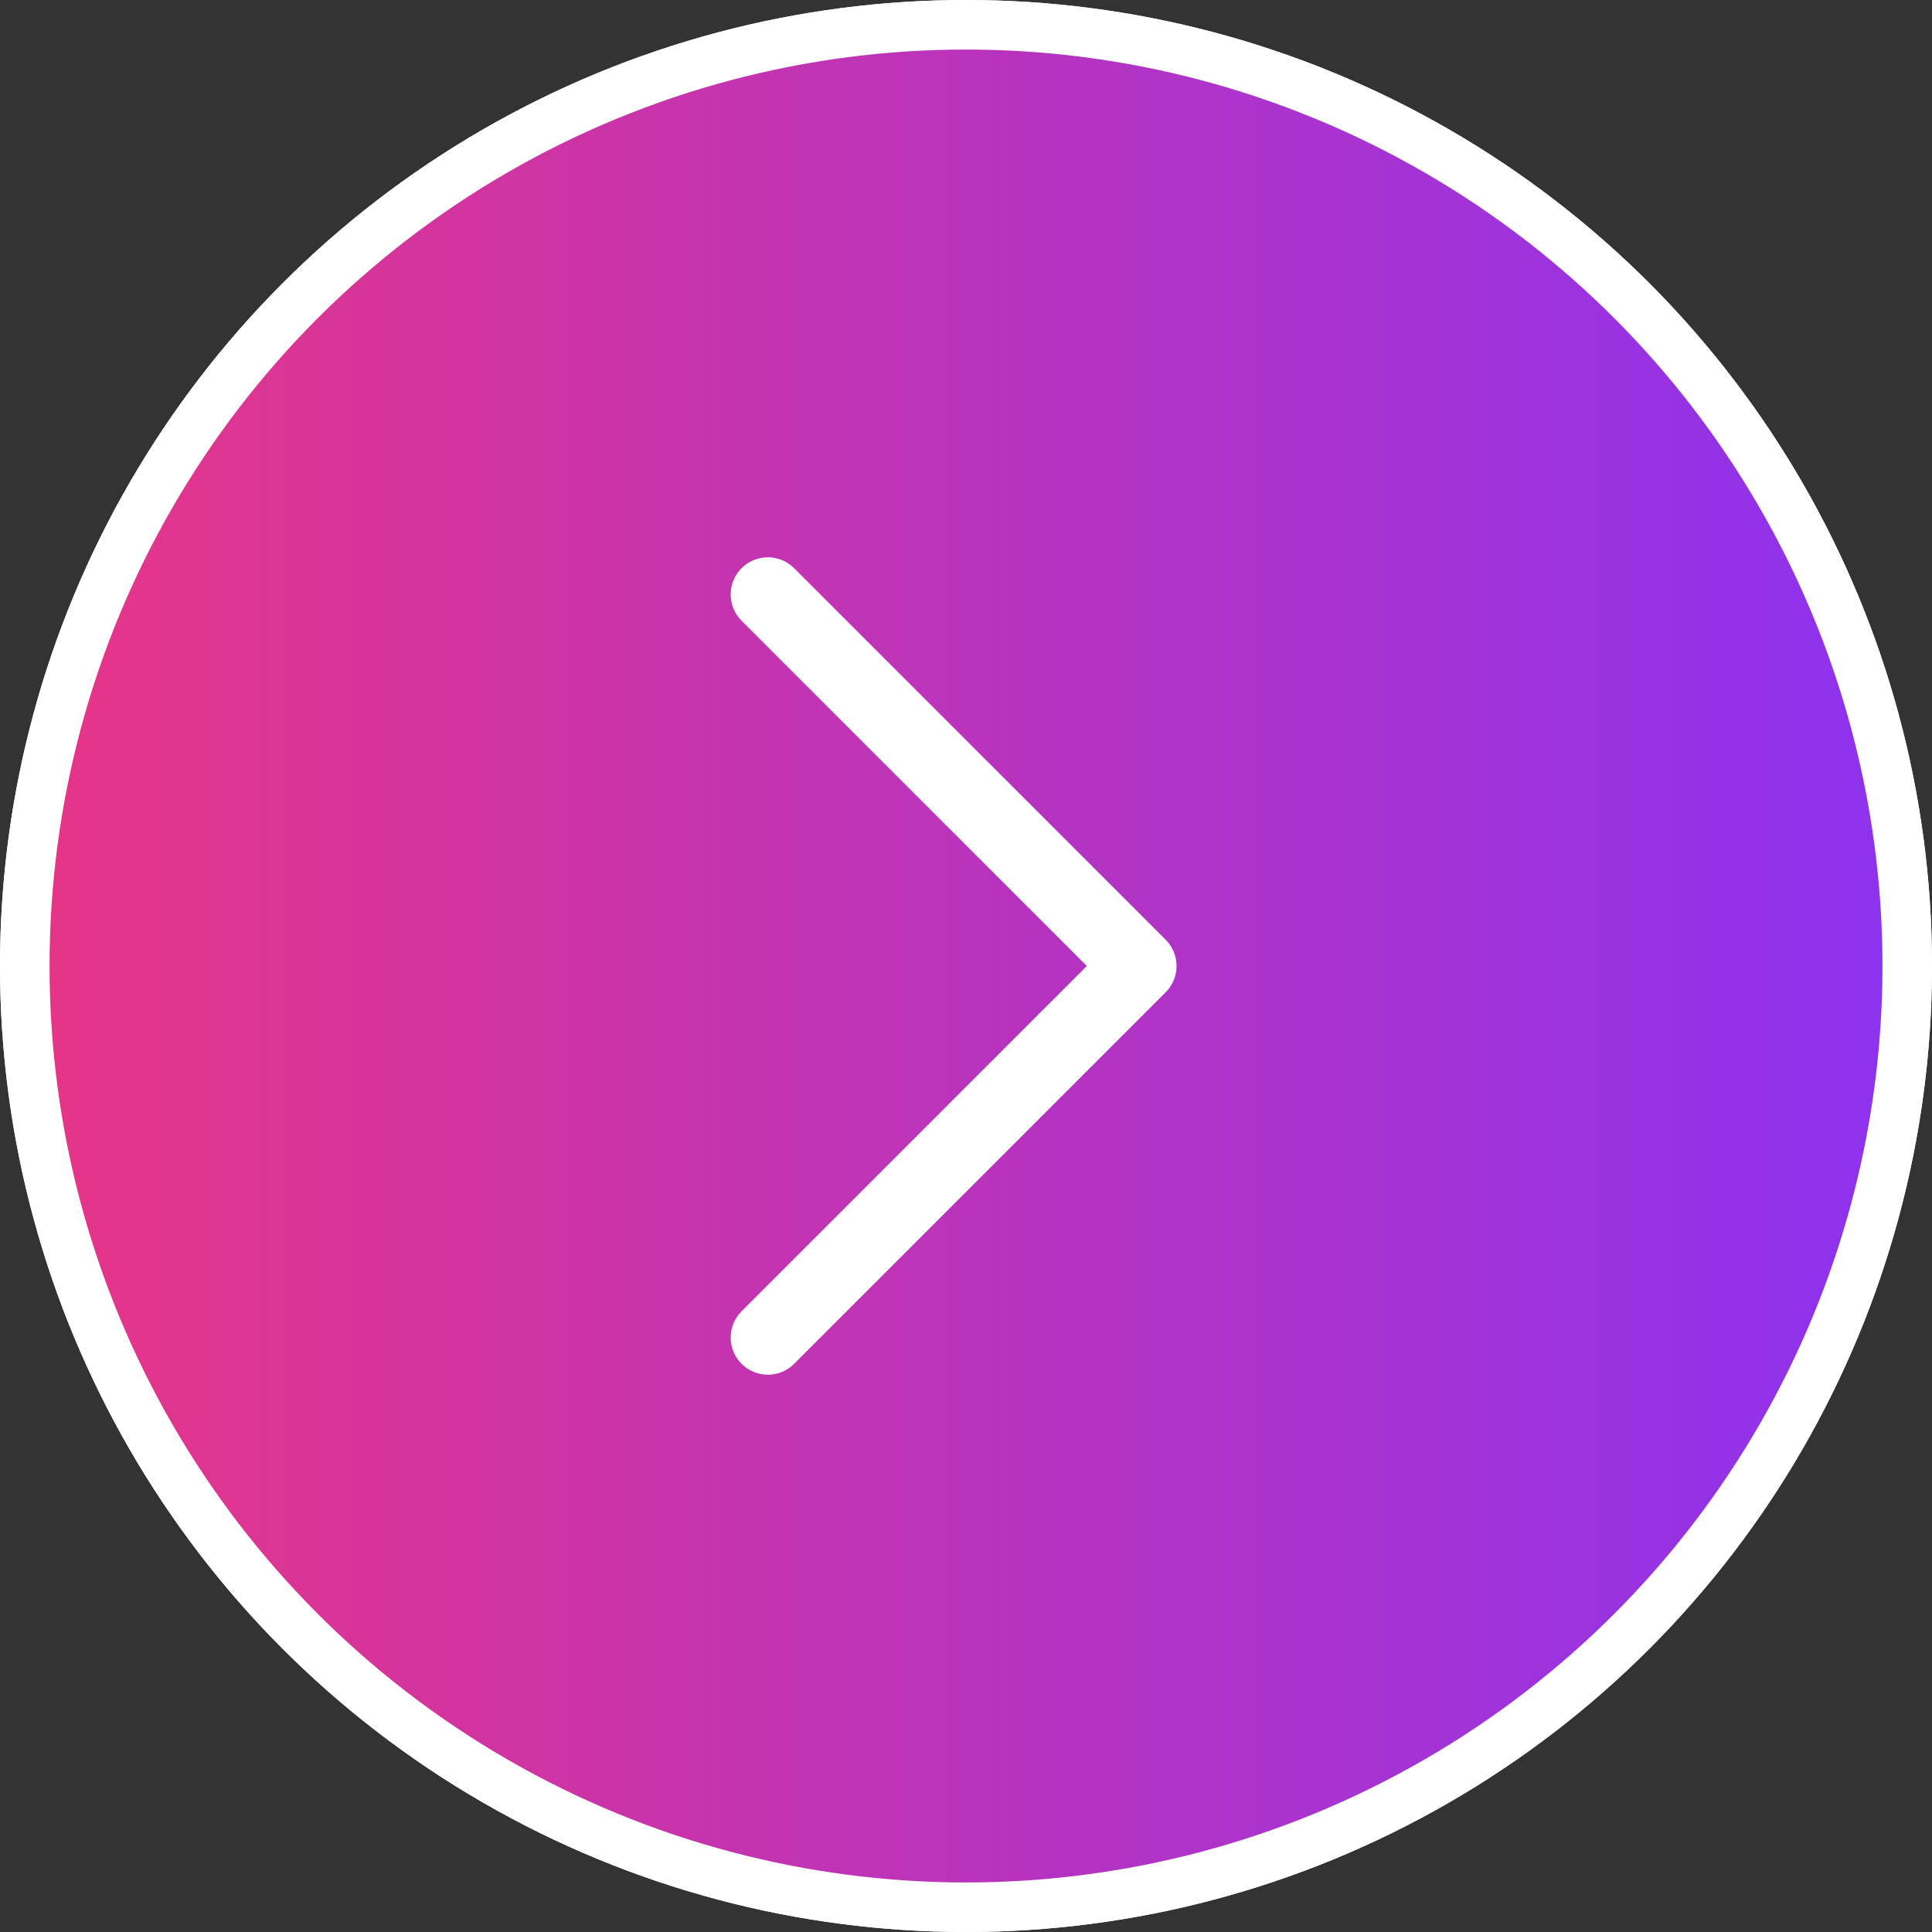 <svg width="78" height="78" viewBox="0 0 78 78" fill="none" xmlns="http://www.w3.org/2000/svg">
<rect x="0" y="0" width="78" height="78" fill="#333333" stroke="none"/>
<circle cx="39" cy="39" r="38" fill="url(#paint0_linear_9_3)" stroke="white" stroke-width="2"/>
<circle cx="39" cy="39" r="38" fill="url(#paint1_linear_9_3)" stroke="white" stroke-width="2"/>
<path d="M31 24L46 39L31 54" stroke="white" stroke-width="3" stroke-linecap="round" stroke-linejoin="round"/>
<defs>
<linearGradient id="paint0_linear_9_3" x1="77" y1="1" x2="1" y2="1" gradientUnits="userSpaceOnUse">
<stop stop-color="#8C32F0"/>
<stop offset="1" stop-color="#E73587"/>
</linearGradient>
<linearGradient id="paint1_linear_9_3" x1="77" y1="1" x2="1" y2="1" gradientUnits="userSpaceOnUse">
<stop stop-color="#8C32F0"/>
<stop offset="1" stop-color="#E73587"/>
</linearGradient>
</defs>
</svg>
